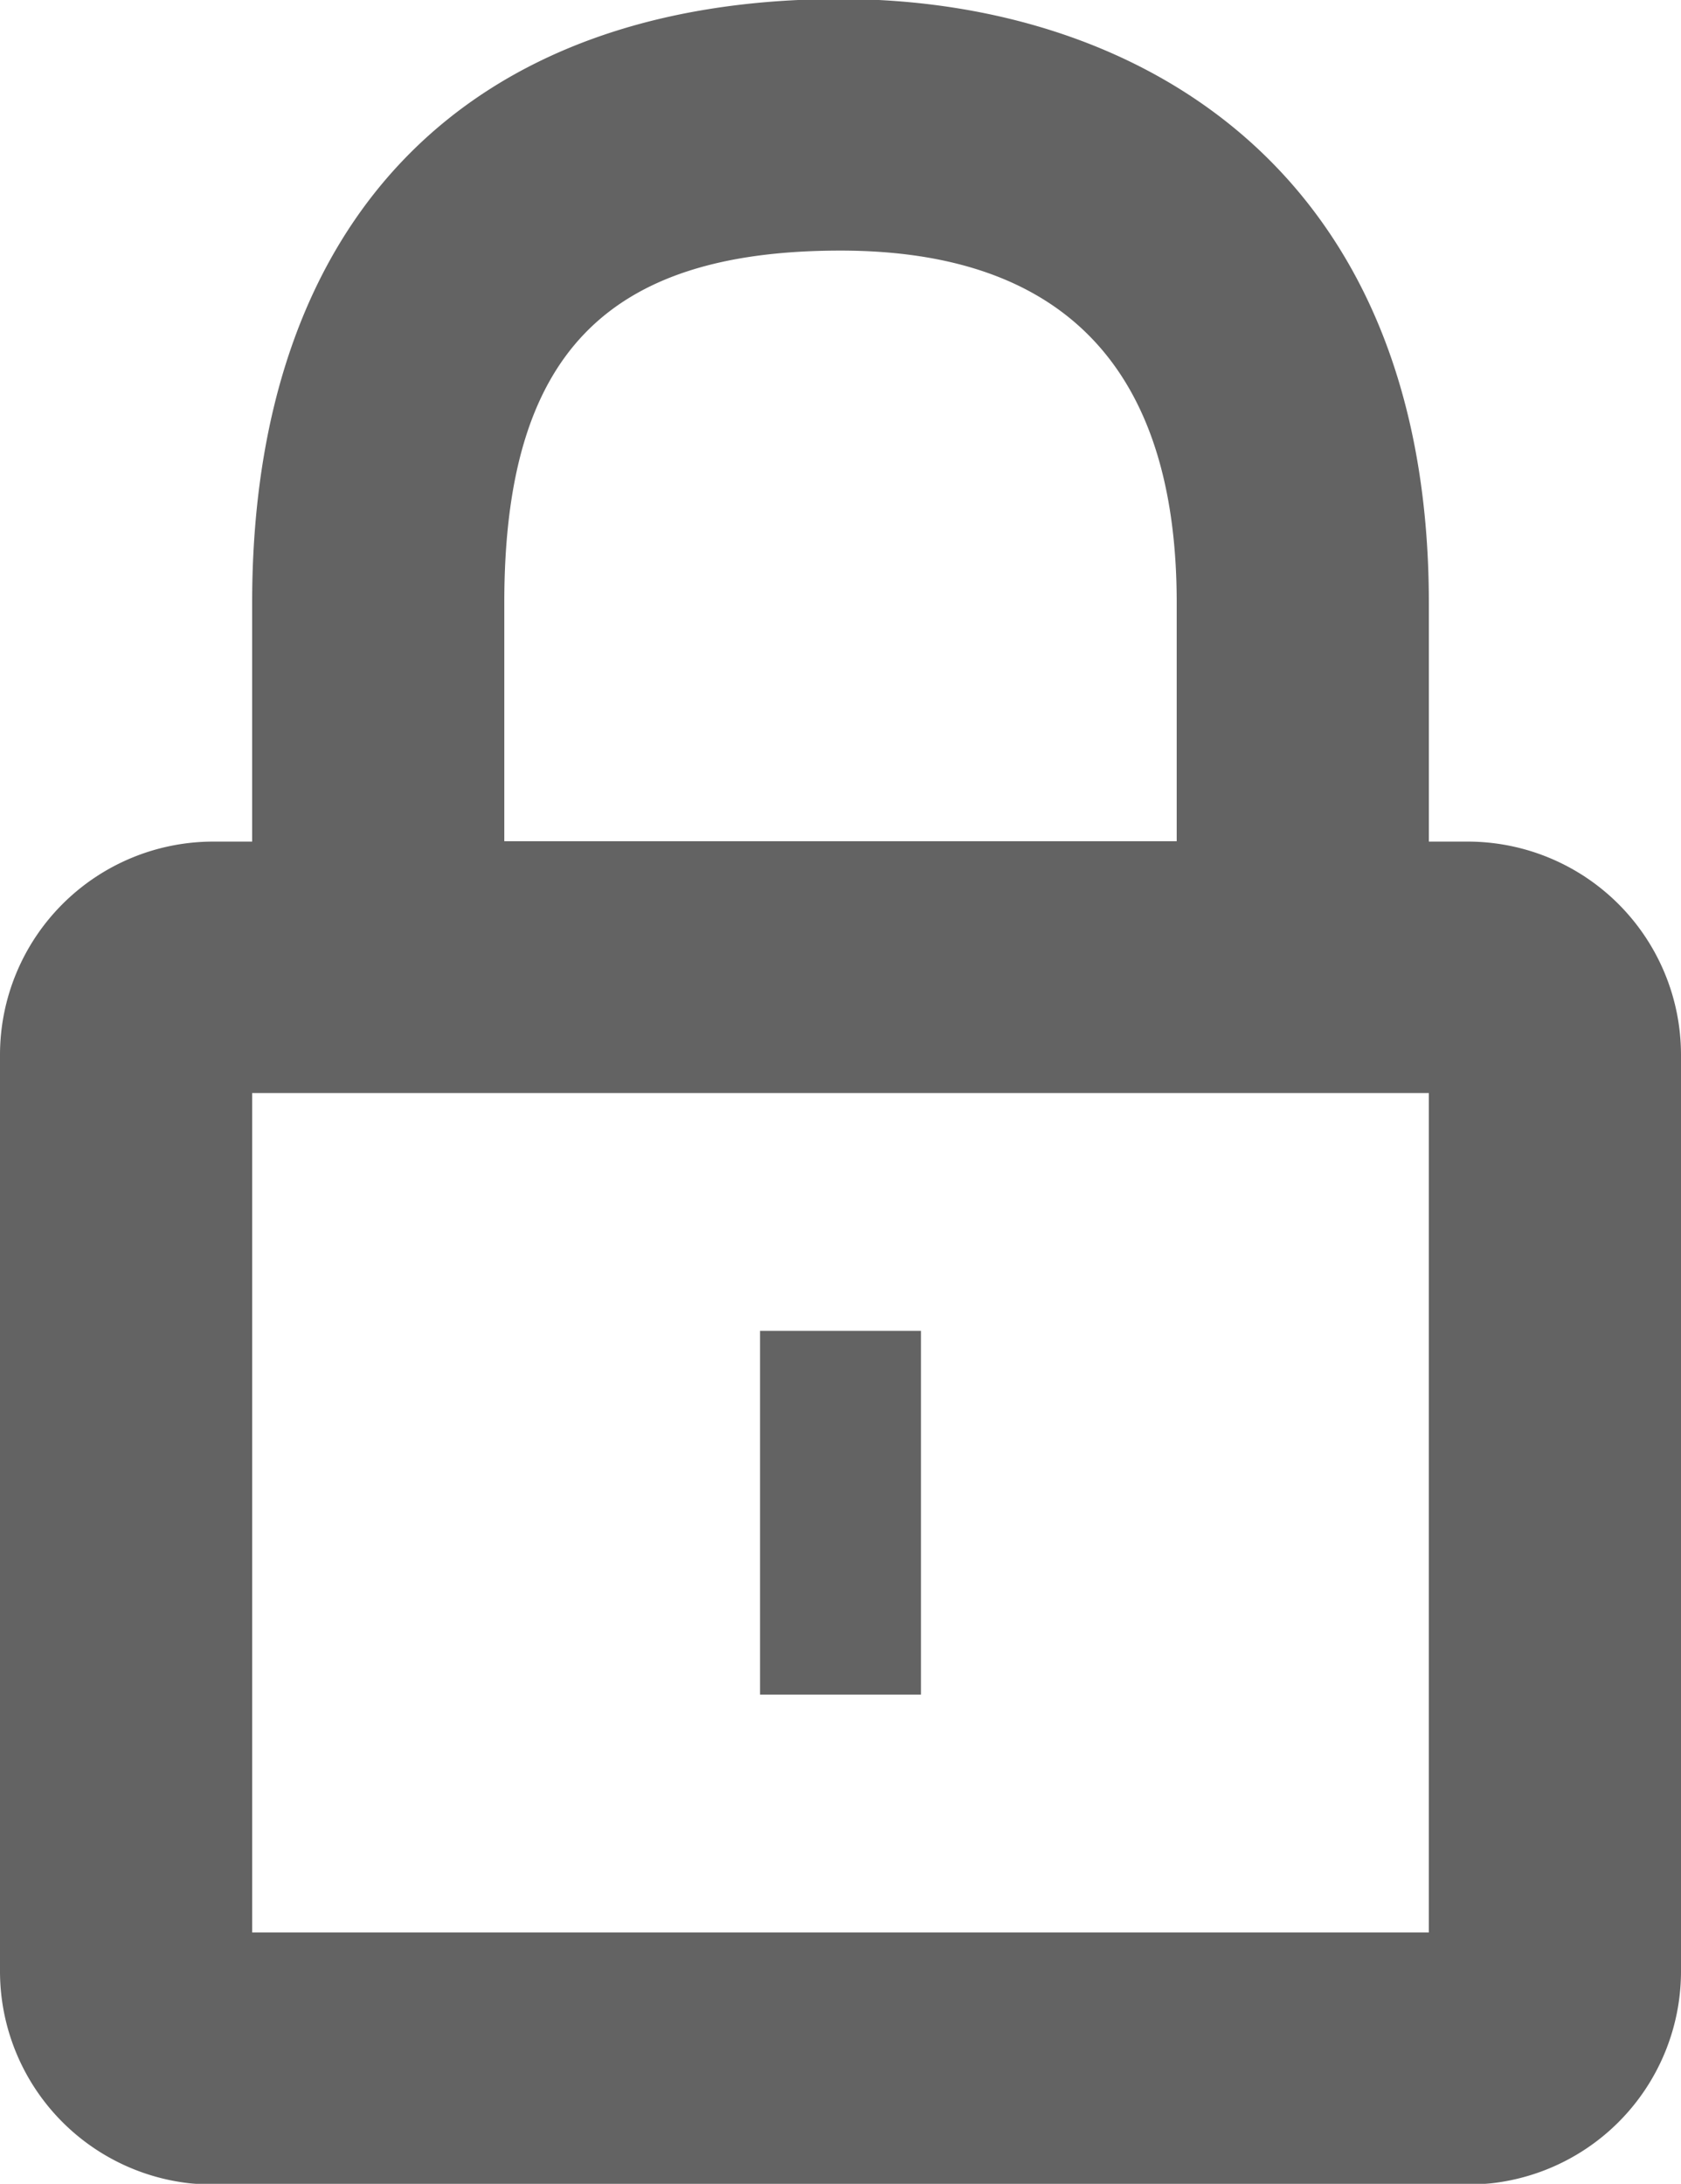<svg xmlns="http://www.w3.org/2000/svg" xmlns:xlink="http://www.w3.org/1999/xlink" width="14" height="18.188" viewBox="0 0 14 18.188">
  <defs>
    <style>
      .cls-1 {
        fill: #636363;
        fill-rule: evenodd;
        filter: url(#filter);
      }
    </style>
    <filter id="filter" x="1002" y="294.906" width="14" height="18.188" filterUnits="userSpaceOnUse">
      <feFlood result="flood" flood-color="#ffffff"/>
      <feComposite result="composite" operator="in" in2="SourceGraphic"/>
      <feBlend result="blend" in2="SourceGraphic"/>
    </filter>
  </defs>
  <path id="signout-o.svg" class="cls-1" d="M1014.23,313.1h-10.46a1.777,1.777,0,0,1-1.77-1.773v-7.64a1.777,1.777,0,0,1,1.77-1.772h0.33v-1.987c0-3.2,1.79-5.03,4.9-5.03,2.37,0,4.9,1.322,4.9,5.03v1.987h0.33a1.777,1.777,0,0,1,1.77,1.772v7.64A1.777,1.777,0,0,1,1014.23,313.1ZM1004.1,311h9.8v-6.991h-9.8V311Zm2.1-9.088h5.6v-1.987c0-1.946-.94-2.932-2.8-2.932-1.96,0-2.8.876-2.8,2.932v1.987Zm3.47,7.107h-1.34v-3.029h1.34v3.029Z" transform="translate(-1002 -294.906)"/>
</svg>
